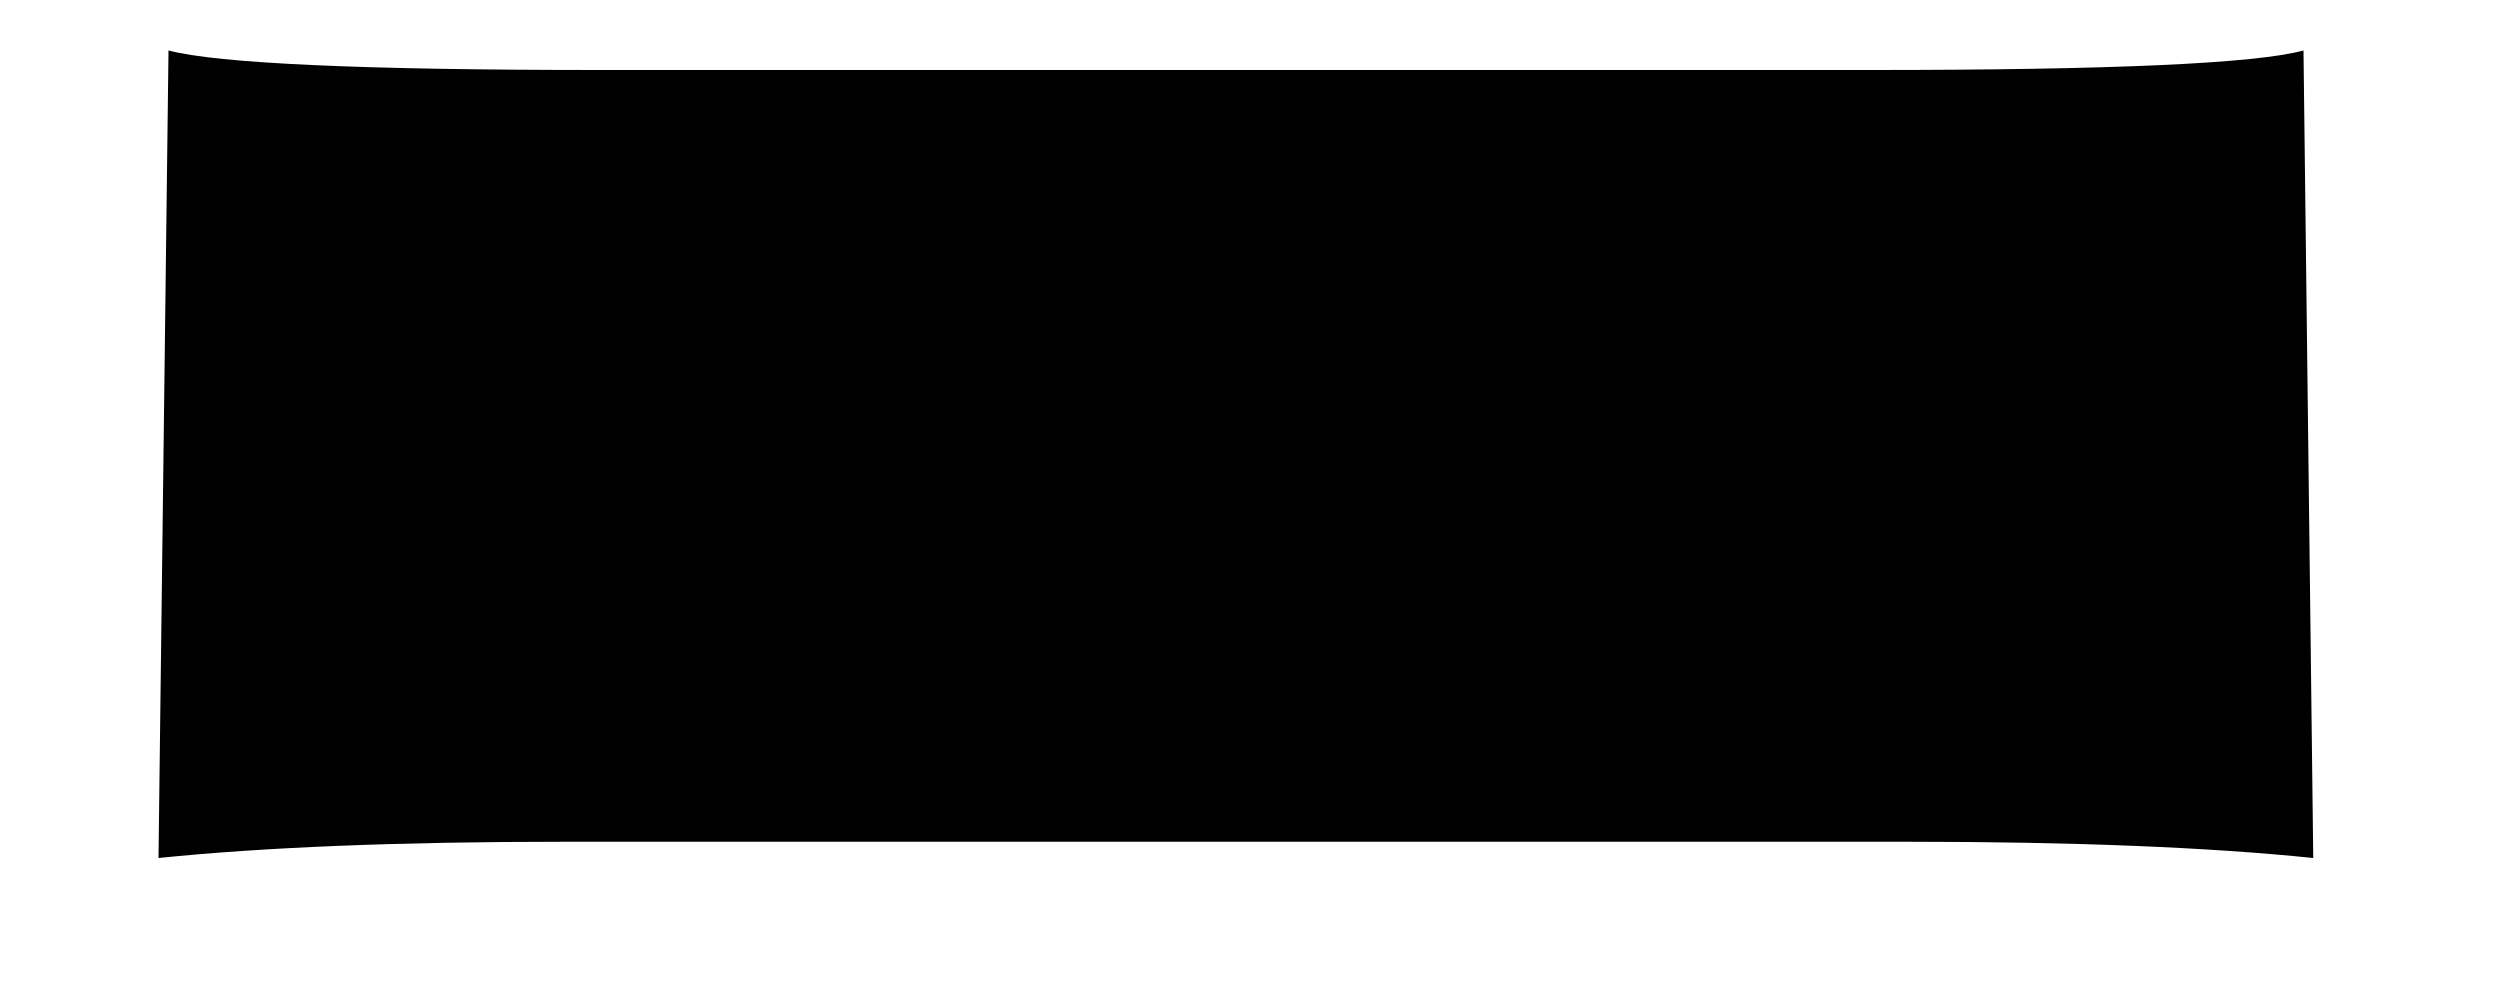 <svg width="10" height="4" viewBox="0 0 10 4" fill="none" xmlns="http://www.w3.org/2000/svg">
<path d="M2.256 3.367C1.593 3.367 1.053 3.389 0.634 3.432L0.674 0.202C0.874 0.254 1.45 0.28 2.4 0.28H7.487C8.447 0.28 9.022 0.254 9.214 0.202L9.253 3.432C8.835 3.389 8.294 3.367 7.631 3.367H2.256Z" fill="black"/>
</svg>
